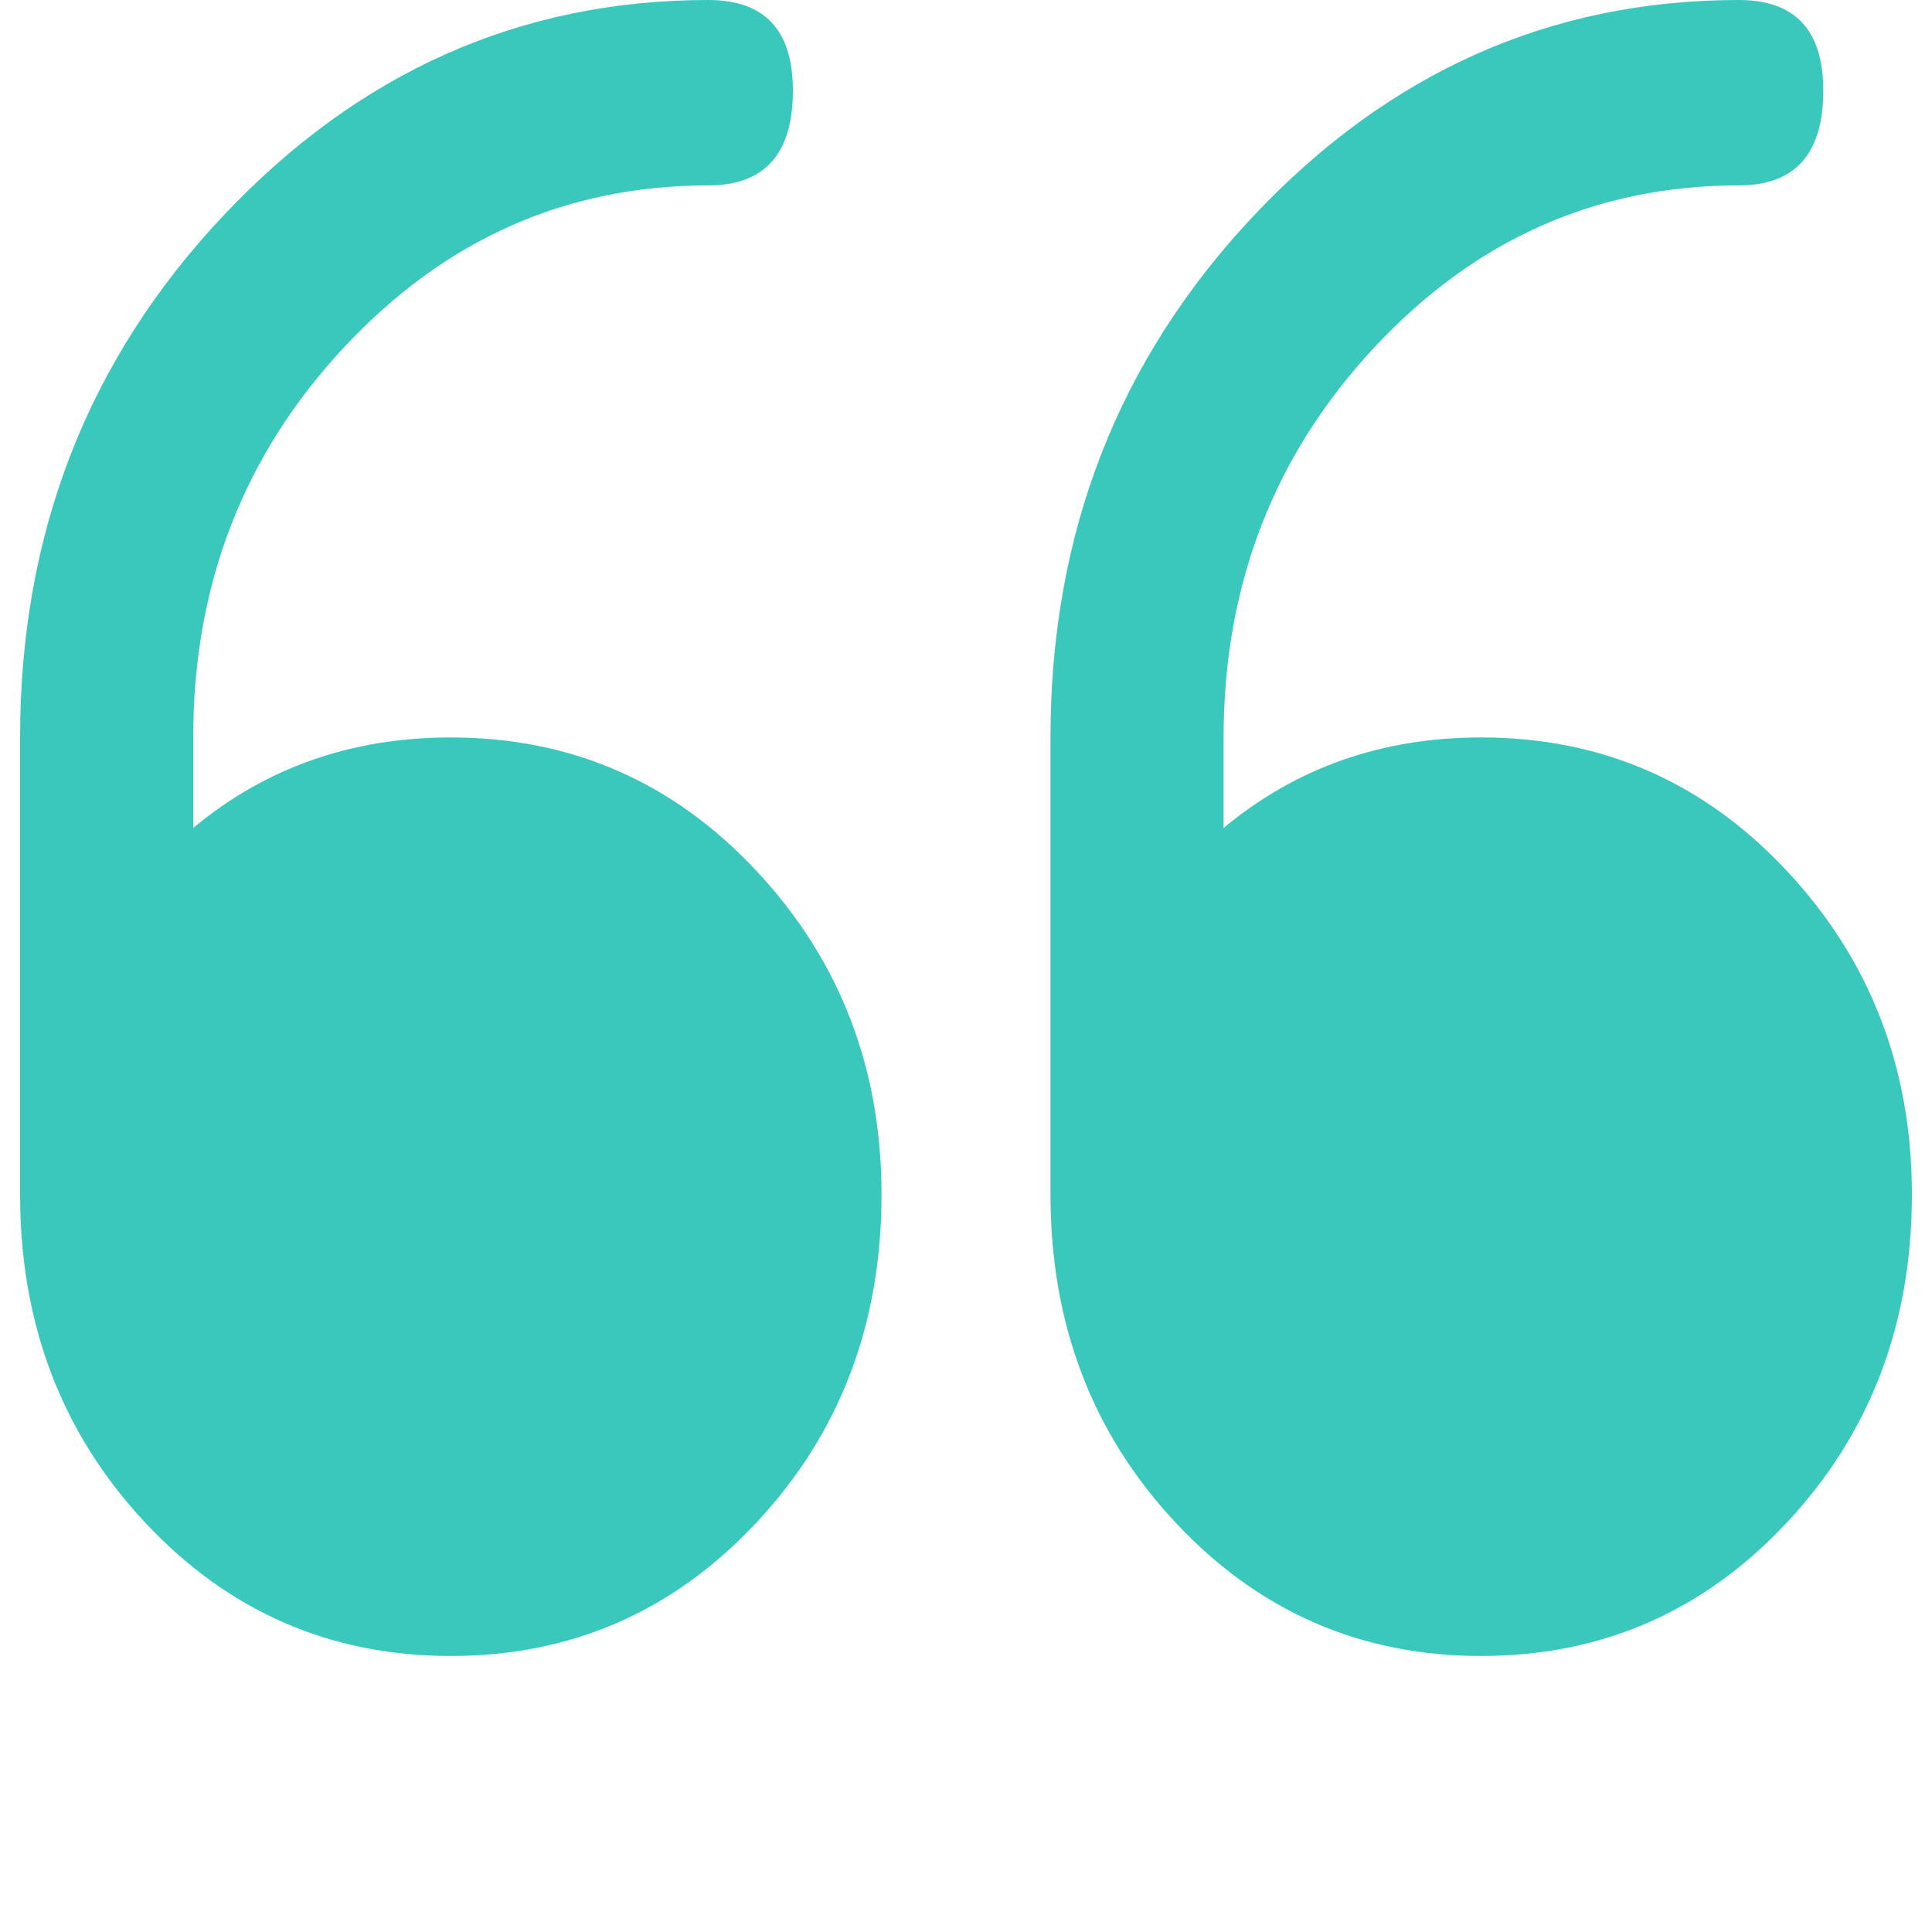 <svg width="30" height="30" viewBox="0 0 30 30" fill="none" xmlns="http://www.w3.org/2000/svg">
<path d="M7 11.451C5.458 11.451 4.125 11.92 3 12.857V11.451C3 9.085 3.781 7.065 5.344 5.391C6.906 3.717 8.792 2.879 11 2.879C11.875 2.879 12.312 2.388 12.312 1.406C12.312 0.469 11.875 0 11 0C8.083 0 5.573 1.116 3.469 3.348C1.365 5.58 0.312 8.281 0.312 11.451V18.549C0.312 20.558 0.958 22.255 2.25 23.638C3.542 25.022 5.125 25.714 7 25.714C8.875 25.714 10.458 25.022 11.75 23.638C13.042 22.255 13.688 20.558 13.688 18.549C13.688 16.585 13.042 14.911 11.75 13.527C10.458 12.143 8.875 11.451 7 11.451ZM23 11.451C21.458 11.451 20.125 11.92 19 12.857V11.451C19 9.085 19.781 7.065 21.344 5.391C22.906 3.717 24.792 2.879 27 2.879C27.875 2.879 28.312 2.388 28.312 1.406C28.312 0.469 27.875 0 27 0C24.083 0 21.573 1.116 19.469 3.348C17.365 5.58 16.312 8.281 16.312 11.451V18.549C16.312 20.558 16.958 22.255 18.25 23.638C19.542 25.022 21.125 25.714 23 25.714C24.875 25.714 26.458 25.022 27.75 23.638C29.042 22.255 29.688 20.558 29.688 18.549C29.688 16.585 29.042 14.911 27.75 13.527C26.458 12.143 24.875 11.451 23 11.451Z" fill="#3BC8BC"/>
</svg>
